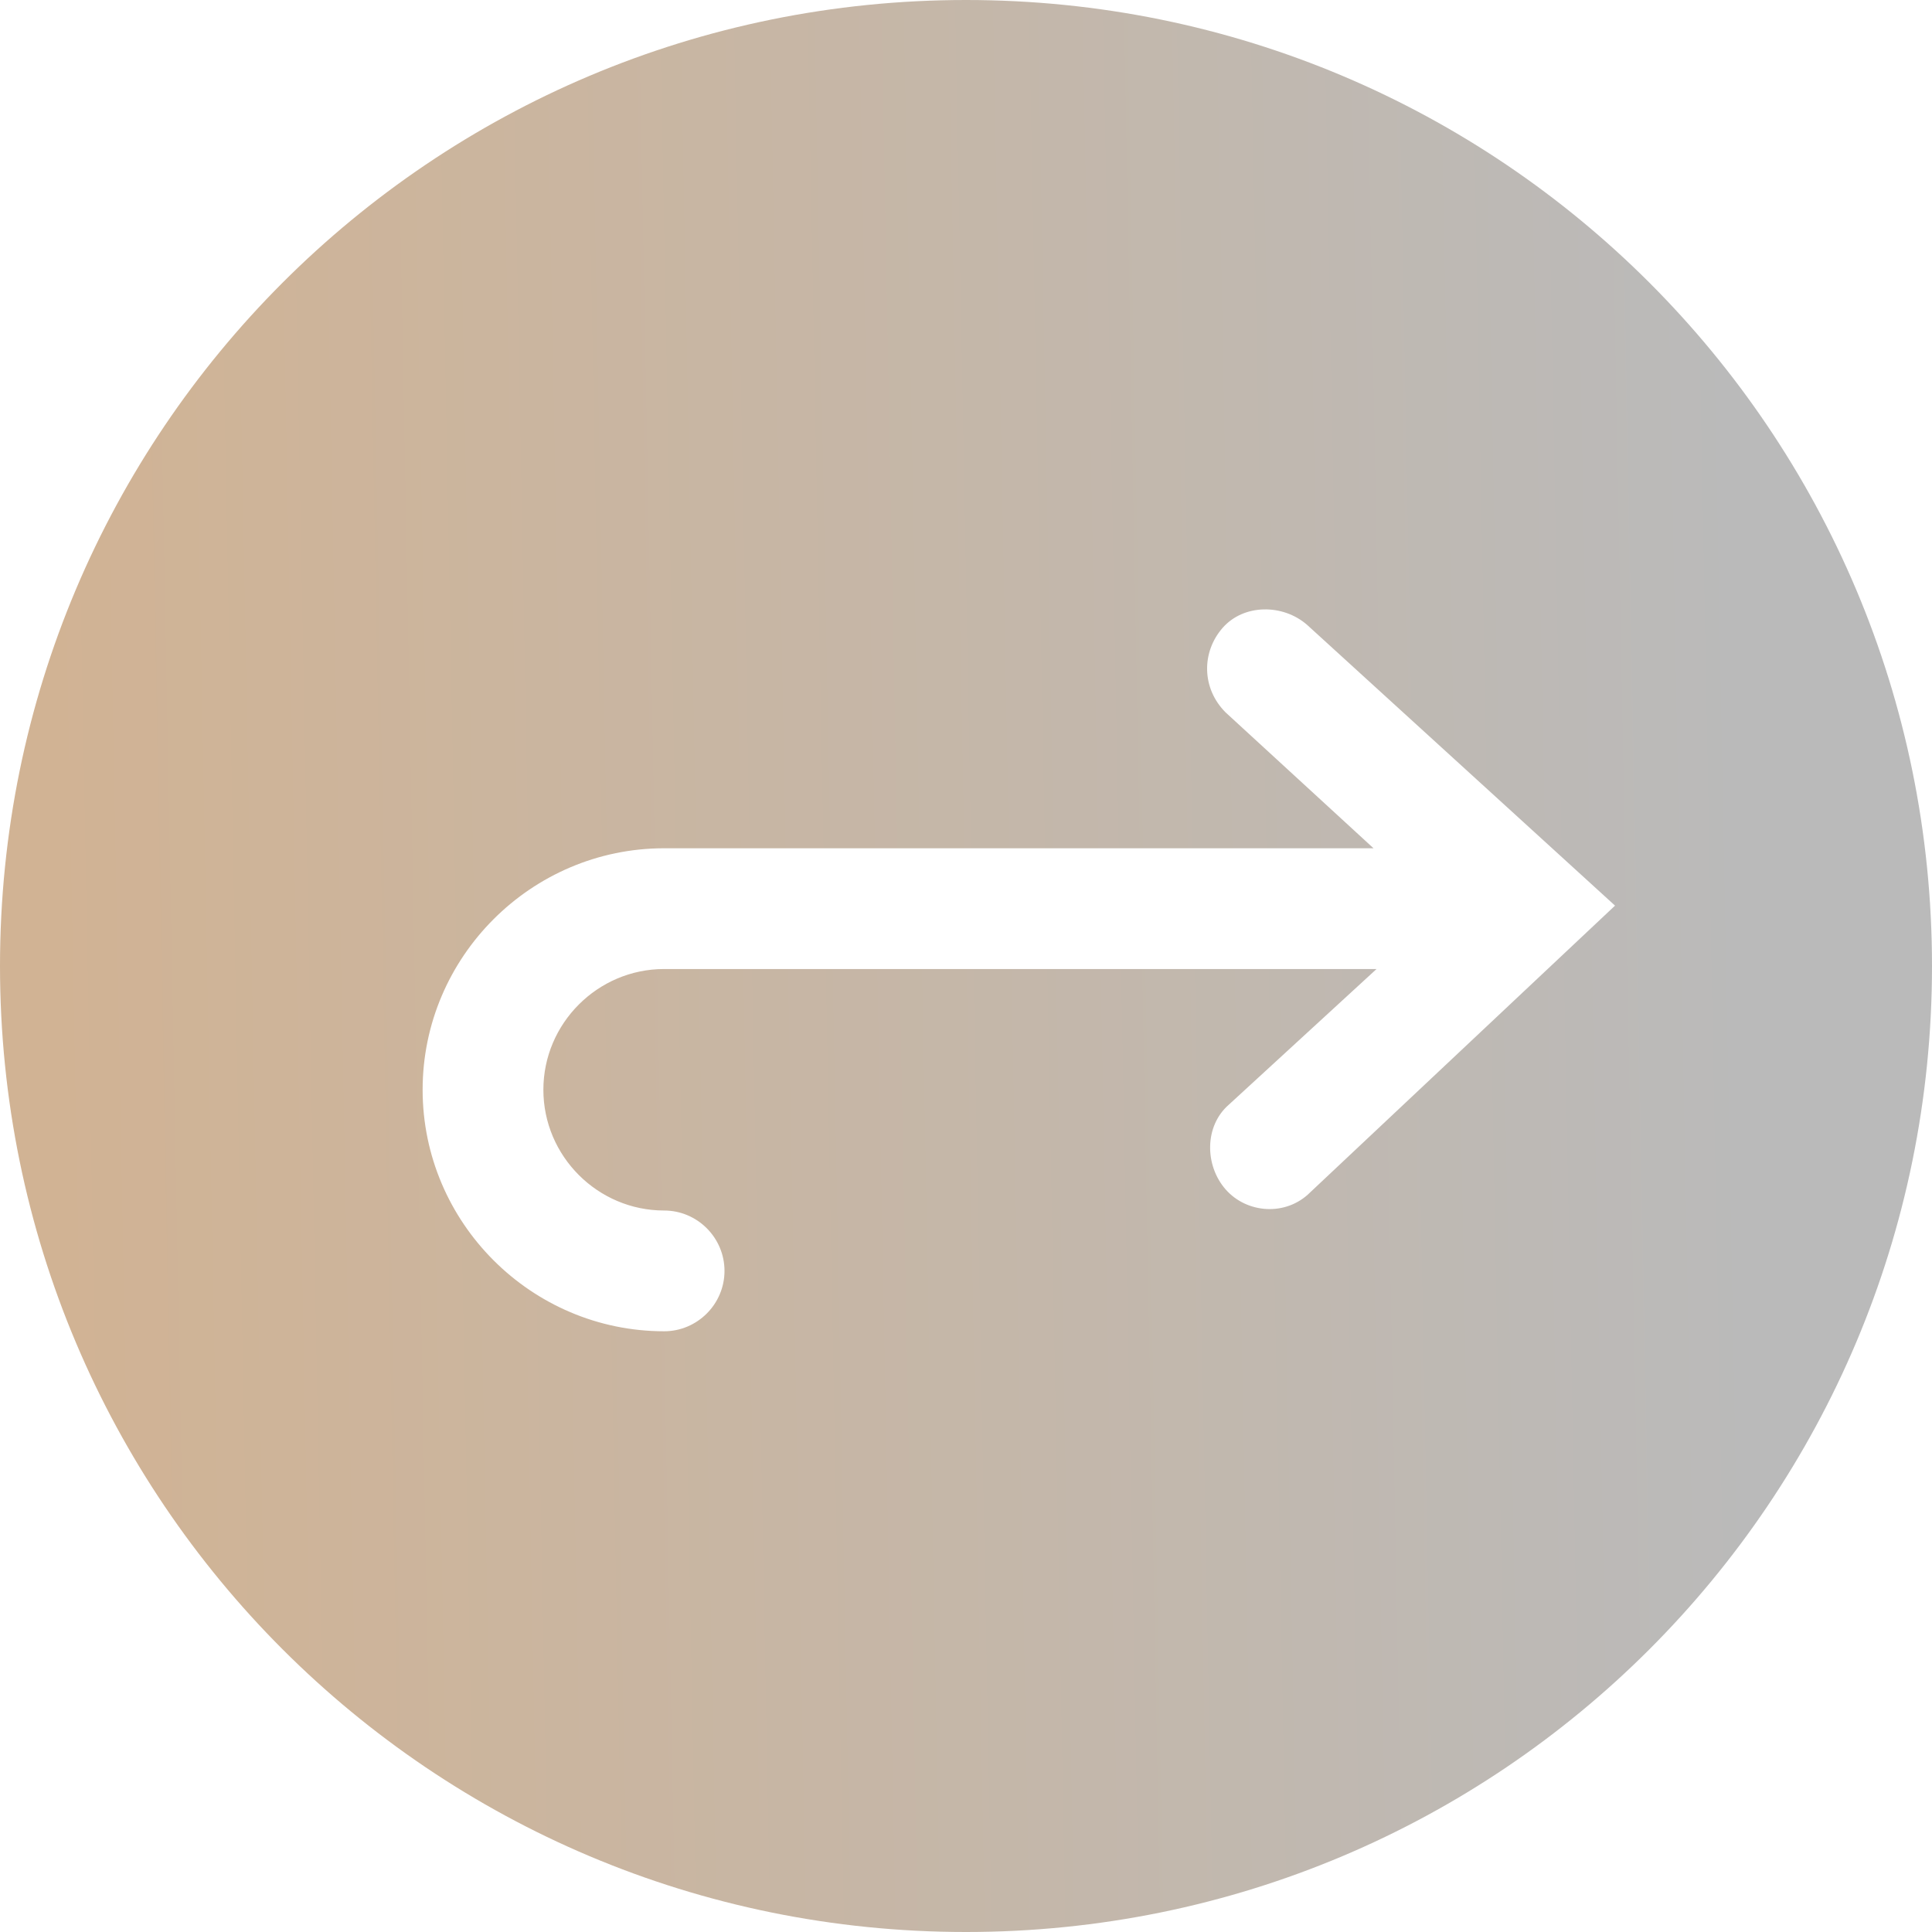 <?xml version="1.0" encoding="utf-8"?>
<!-- Generator: Adobe Illustrator 24.0.1, SVG Export Plug-In . SVG Version: 6.00 Build 0)  -->
<svg version="1.1" id="圖層_1" xmlns="http://www.w3.org/2000/svg" xmlns:xlink="http://www.w3.org/1999/xlink" x="0px" y="0px"
	 viewBox="0 0 64 64" style="enable-background:new 0 0 64 64;" xml:space="preserve">
<style type="text/css">
	.st0{fill:url(#SVGID_1_);}
</style>
<title>Forward Arrow</title>
<desc>A solid styled icon from Orion Icon Library.</desc>
<linearGradient id="SVGID_1_" gradientUnits="userSpaceOnUse" x1="1.686" y1="32.576" x2="57.912" y2="31.508">
	<stop  offset="0" style="stop-color:#D1B394"/>
	<stop  offset="1" style="stop-color:#BABABA"/>
</linearGradient>
<path class="st0" d="M32,0C14.3,0,0,14.3,0,32s14.3,32,32,32s32-14.3,32-32S49.7,0,32,0z M43.4,39.5c-0.8,0.8-2.1,0.7-2.8-0.1
	s-0.7-2.1,0.1-2.8l0,0l4.9-4.5H22c-2.2,0-4,1.8-4,4s1.8,4,4,4c1.1,0,2,0.9,2,2s-0.9,2-2,2c-4.4,0-8-3.6-8-8s3.6-8,8-8h23.5l-4.9-4.5
	c-0.8-0.8-0.8-2-0.1-2.8s2-0.8,2.8-0.1L53.5,30L43.4,39.5z"/>
</svg>
